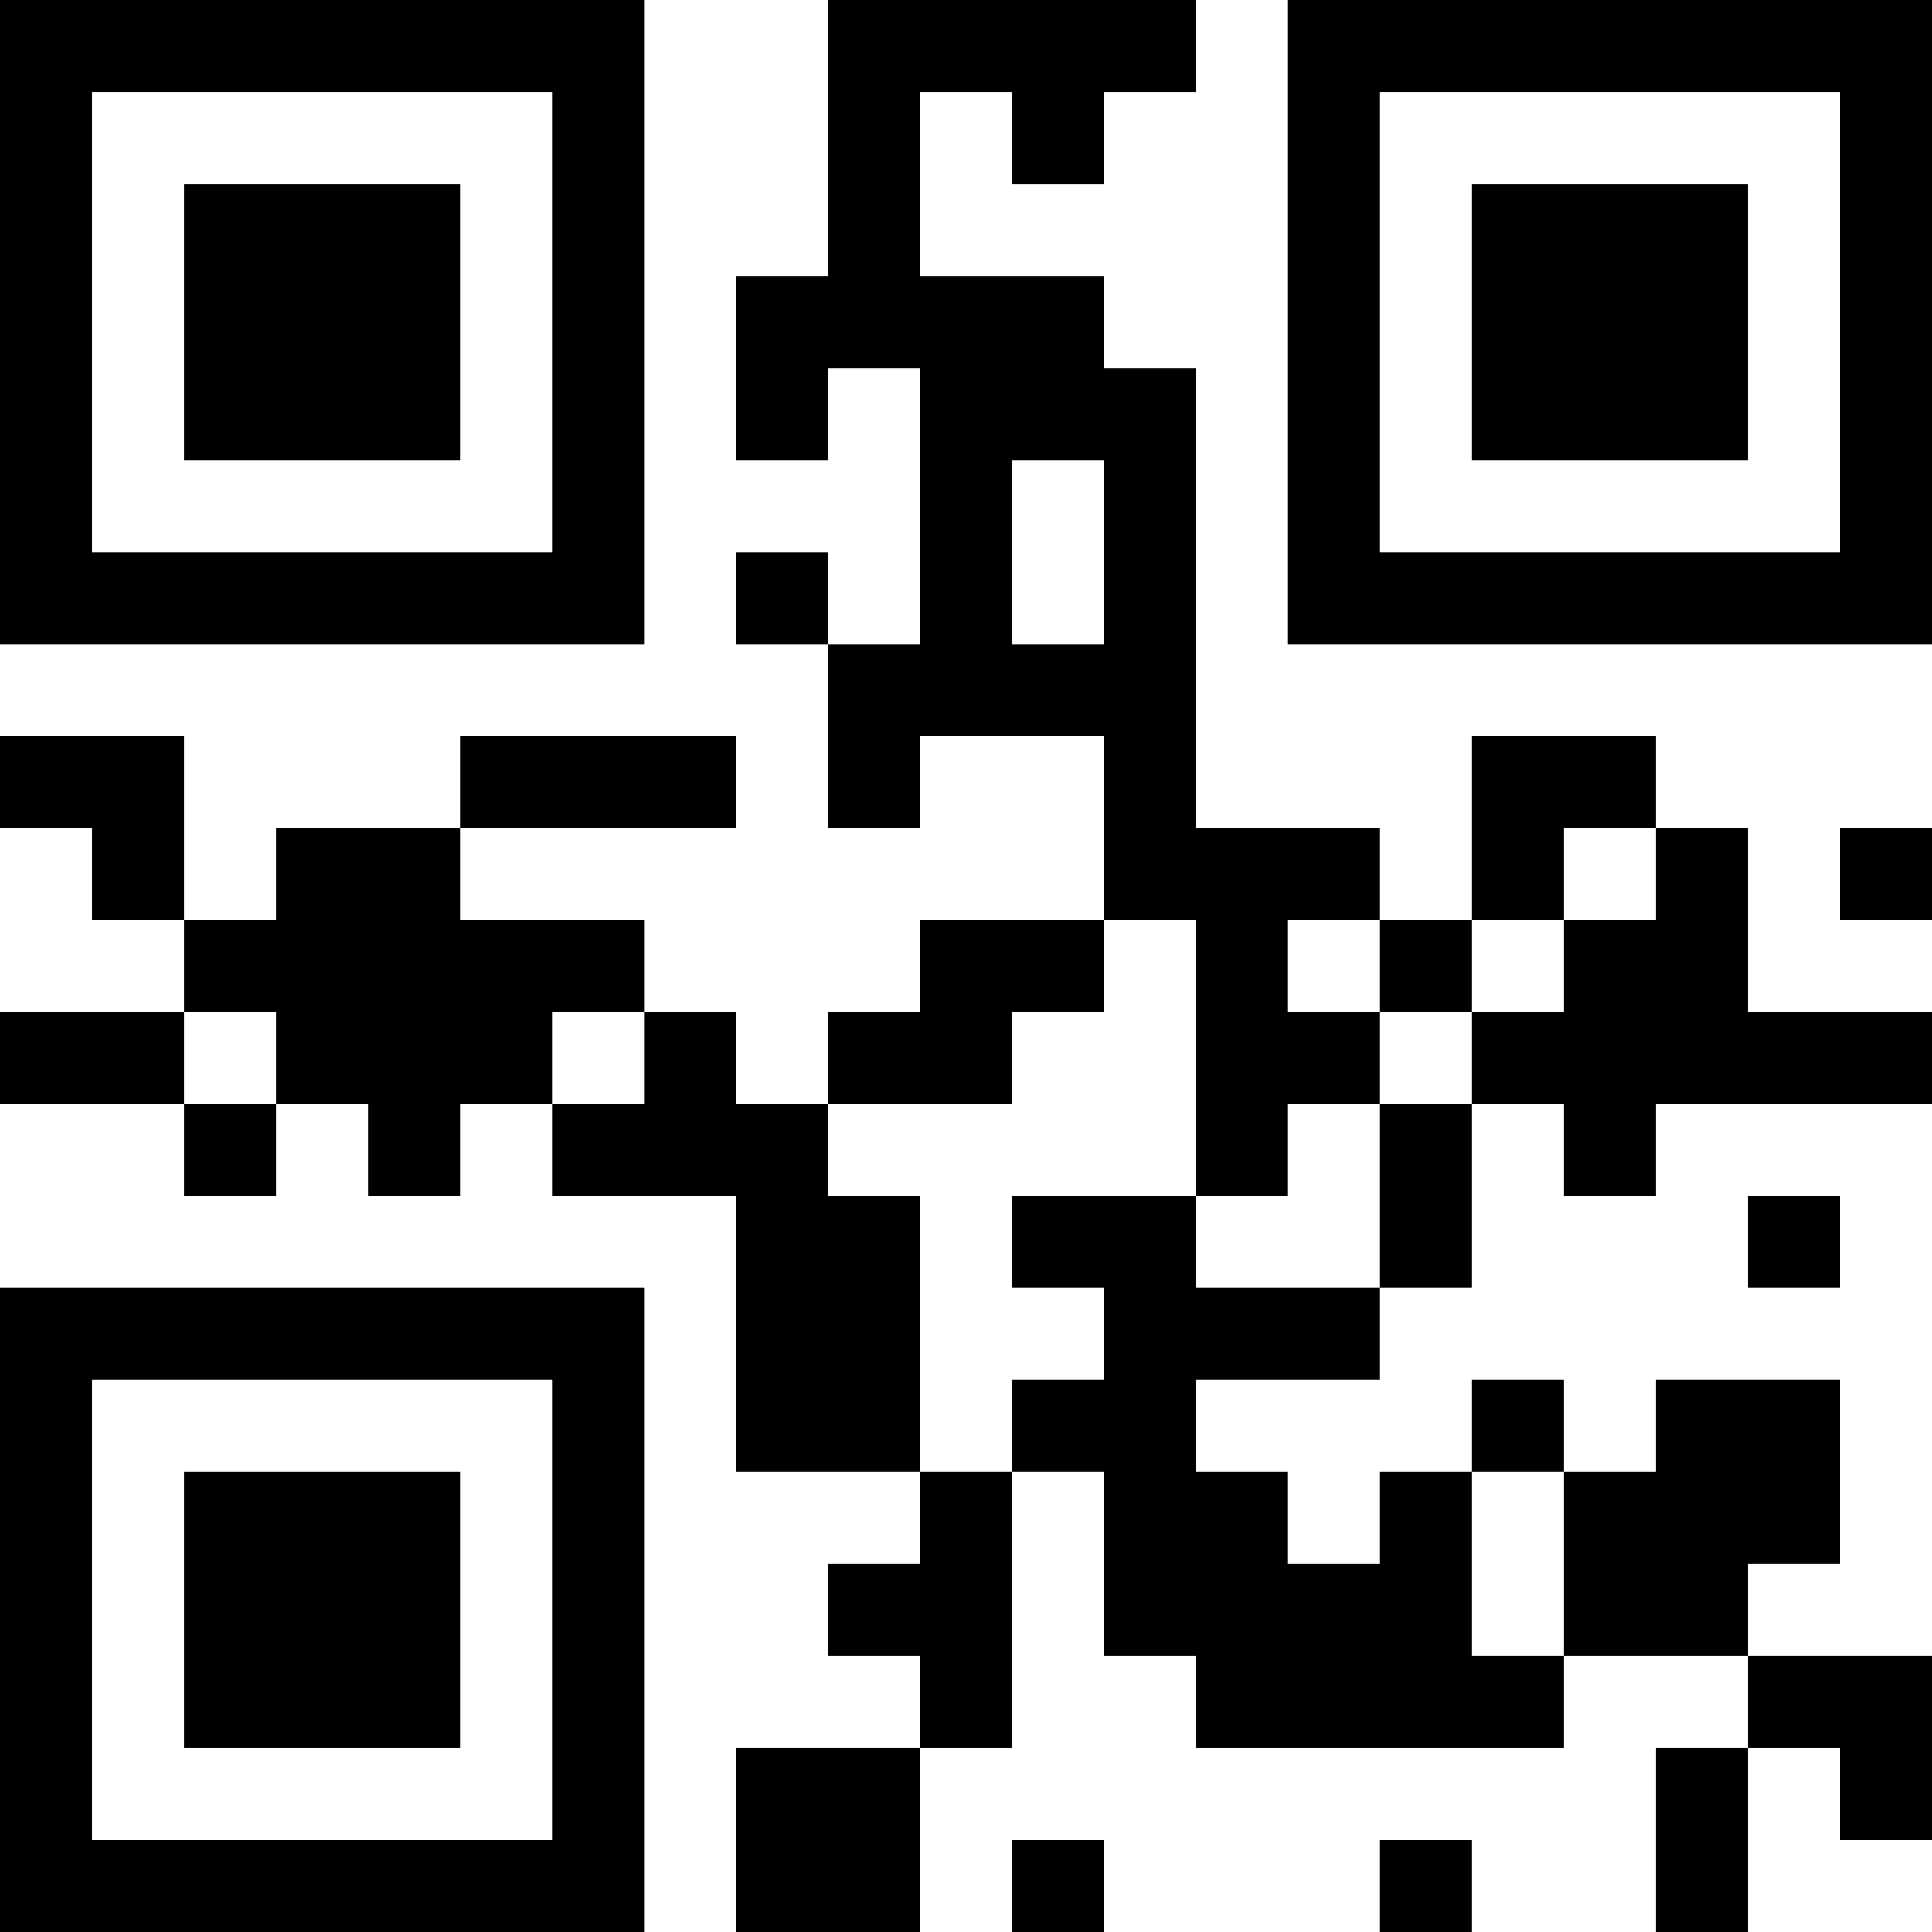 <?xml version="1.0" encoding="UTF-8"?>
<svg xmlns="http://www.w3.org/2000/svg" version="1.1" width="200" height="200" viewBox="0 0 200 200"><rect x="0" y="0" width="200" height="200" fill="#ffffff"/><g transform="scale(9.524)"><g transform="translate(0,0)"><path fill-rule="evenodd" d="M9 0L9 3L8 3L8 5L9 5L9 4L10 4L10 7L9 7L9 6L8 6L8 7L9 7L9 9L10 9L10 8L12 8L12 10L10 10L10 11L9 11L9 12L8 12L8 11L7 11L7 10L5 10L5 9L8 9L8 8L5 8L5 9L3 9L3 10L2 10L2 8L0 8L0 9L1 9L1 10L2 10L2 11L0 11L0 12L2 12L2 13L3 13L3 12L4 12L4 13L5 13L5 12L6 12L6 13L8 13L8 16L10 16L10 17L9 17L9 18L10 18L10 19L8 19L8 21L10 21L10 19L11 19L11 16L12 16L12 18L13 18L13 19L17 19L17 18L19 18L19 19L18 19L18 21L19 21L19 19L20 19L20 20L21 20L21 18L19 18L19 17L20 17L20 15L18 15L18 16L17 16L17 15L16 15L16 16L15 16L15 17L14 17L14 16L13 16L13 15L15 15L15 14L16 14L16 12L17 12L17 13L18 13L18 12L21 12L21 11L19 11L19 9L18 9L18 8L16 8L16 10L15 10L15 9L13 9L13 4L12 4L12 3L10 3L10 1L11 1L11 2L12 2L12 1L13 1L13 0ZM11 5L11 7L12 7L12 5ZM17 9L17 10L16 10L16 11L15 11L15 10L14 10L14 11L15 11L15 12L14 12L14 13L13 13L13 10L12 10L12 11L11 11L11 12L9 12L9 13L10 13L10 16L11 16L11 15L12 15L12 14L11 14L11 13L13 13L13 14L15 14L15 12L16 12L16 11L17 11L17 10L18 10L18 9ZM20 9L20 10L21 10L21 9ZM2 11L2 12L3 12L3 11ZM6 11L6 12L7 12L7 11ZM19 13L19 14L20 14L20 13ZM16 16L16 18L17 18L17 16ZM11 20L11 21L12 21L12 20ZM15 20L15 21L16 21L16 20ZM0 0L0 7L7 7L7 0ZM1 1L1 6L6 6L6 1ZM2 2L2 5L5 5L5 2ZM14 0L14 7L21 7L21 0ZM15 1L15 6L20 6L20 1ZM16 2L16 5L19 5L19 2ZM0 14L0 21L7 21L7 14ZM1 15L1 20L6 20L6 15ZM2 16L2 19L5 19L5 16Z" fill="#000000"/></g></g></svg>
